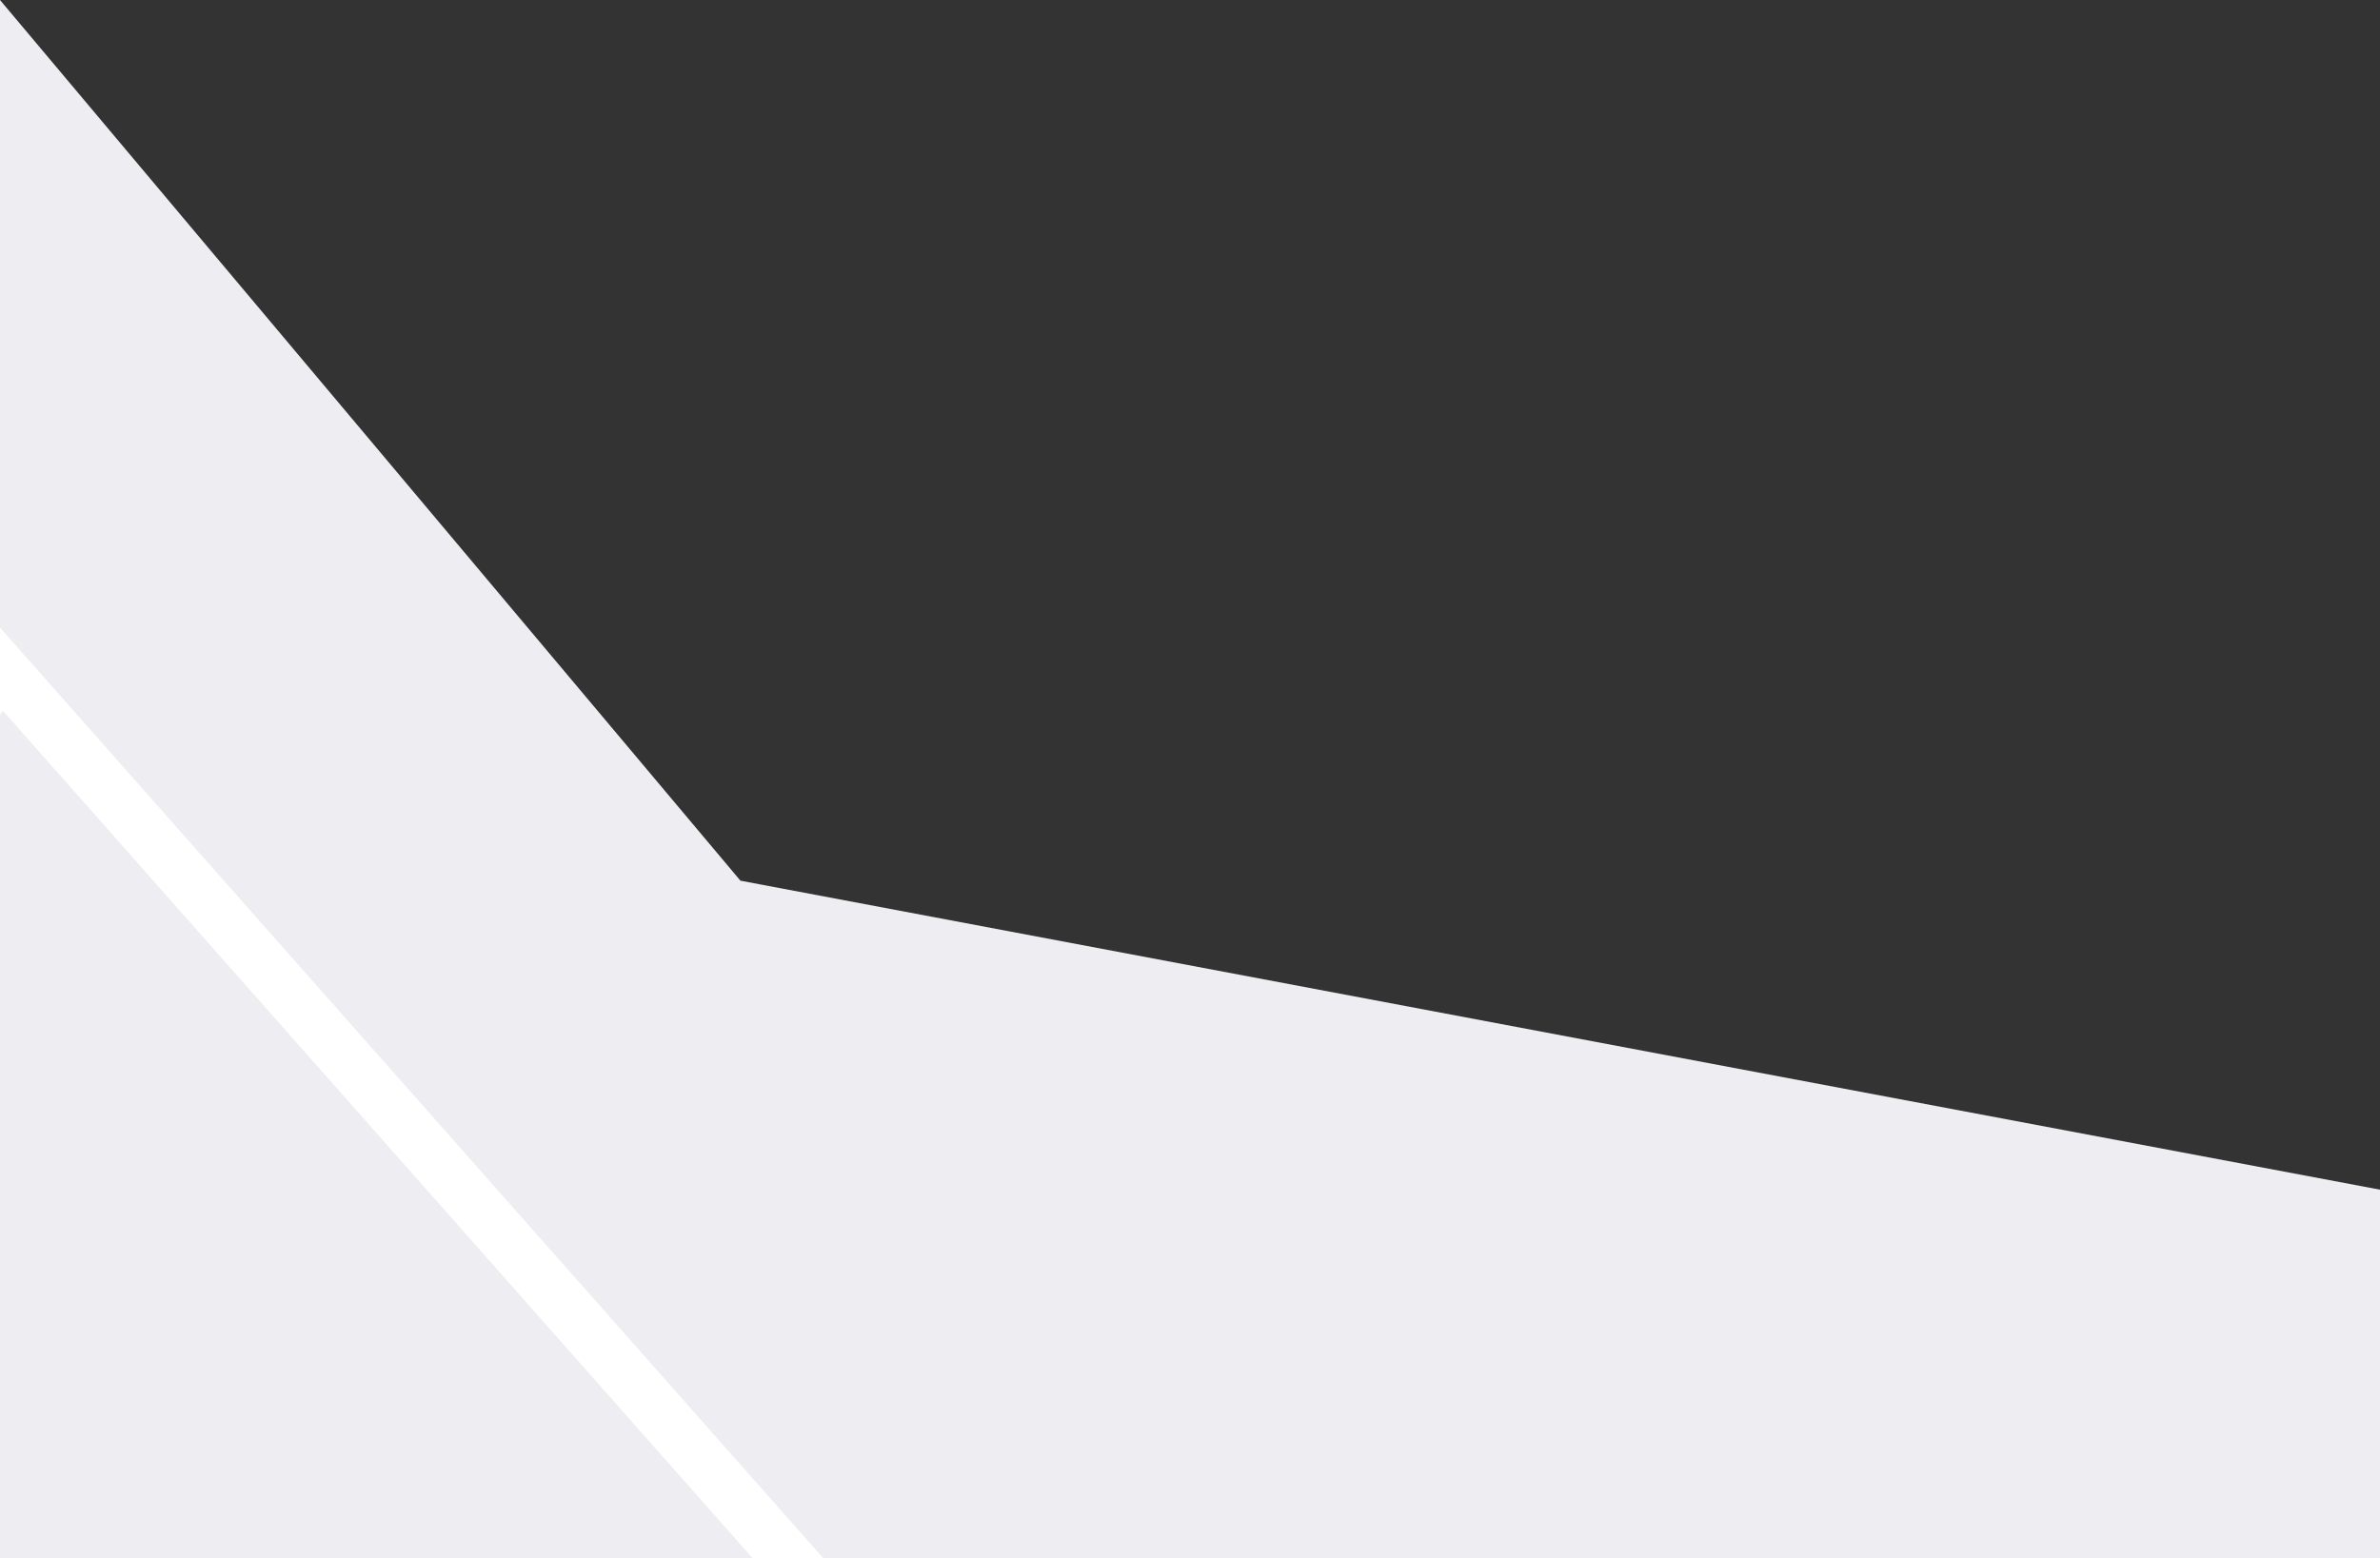 <svg width="1440" height="943" viewBox="0 0 1440 943" fill="none" xmlns="http://www.w3.org/2000/svg">
<rect x="0" y="0" width="1440" height="943" fill="#333333" stroke="none"/>
<path d="M1440 943L0 943L8.24397e-05 -0L448 533L1440 720L1440 943Z" fill="#EEEEF2"/>
<path d="M-1136.11 2081.47L0.006 404L887.819 1407.83L-79.347 2835.85C-89.257 2850.48 -109.154 2854.31 -123.787 2844.4L-1119.01 2170.35C-1148.28 2150.53 -1155.93 2110.74 -1136.11 2081.47Z" fill="#EEEEF2" stroke="white" stroke-width="32"/>
</svg>
